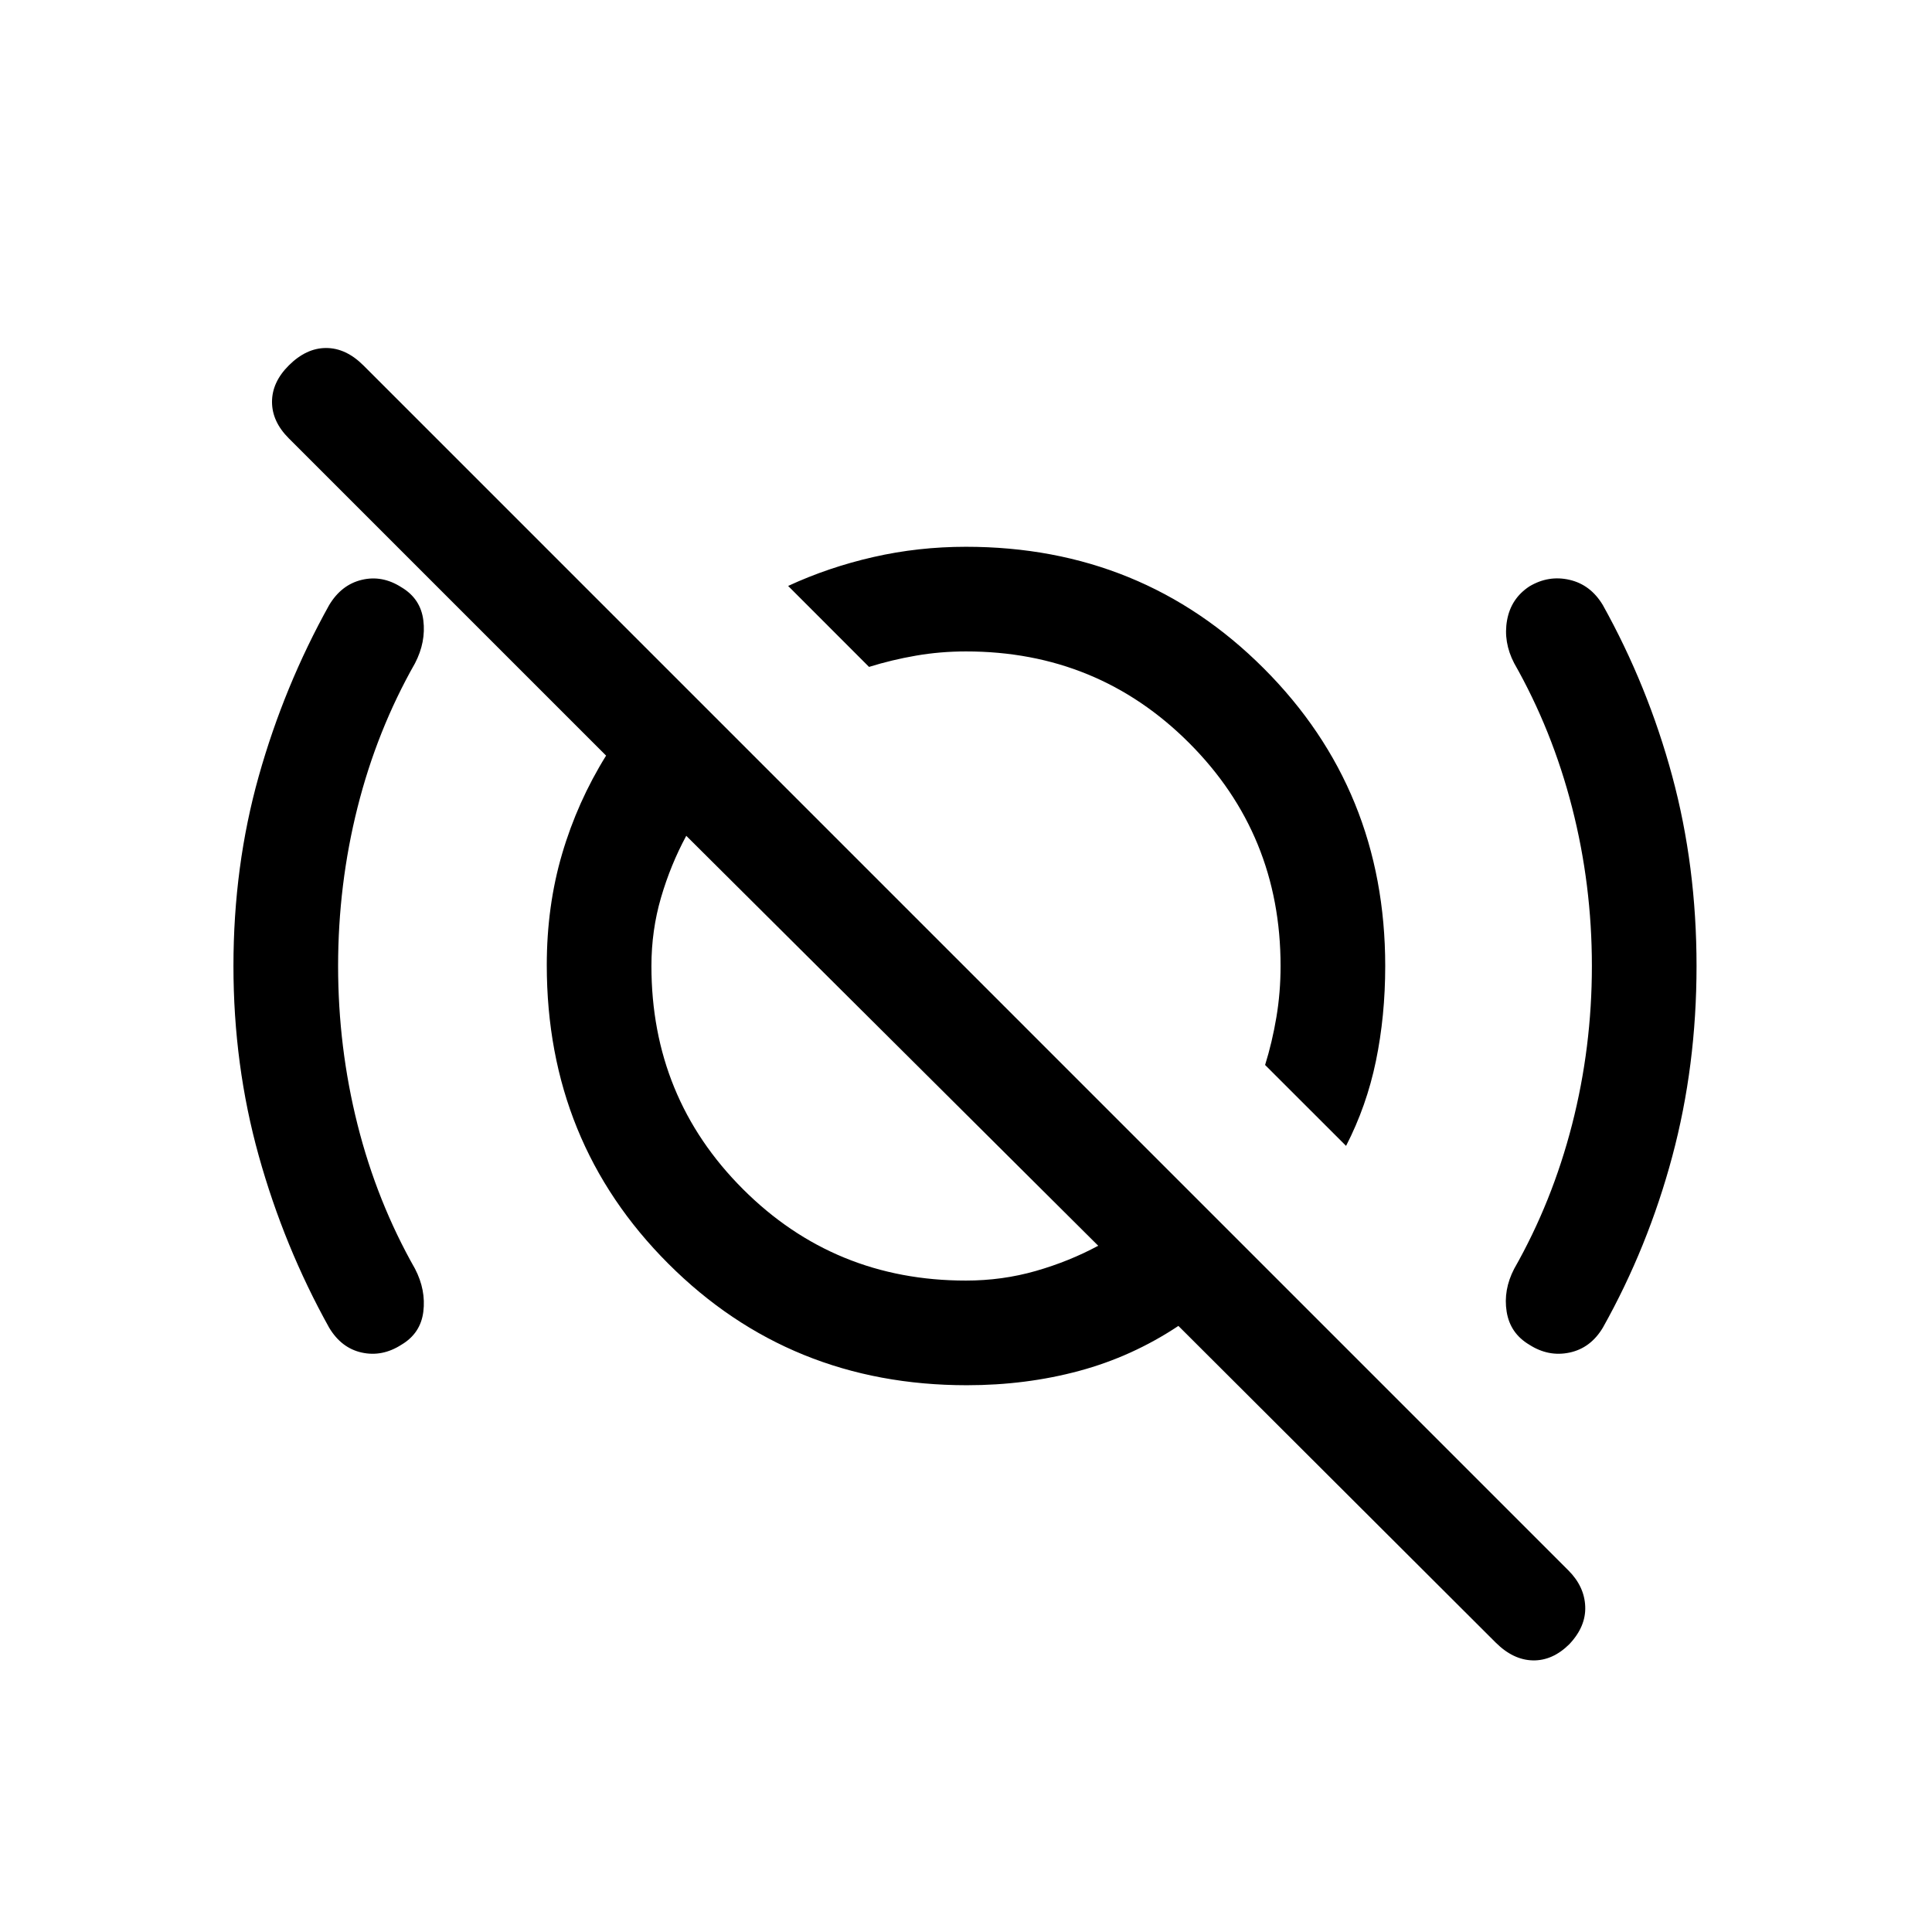 <svg viewBox="0 -960 960 960"><path d="m668.85-390.62-40.23-40.2q3.53-11.33 5.61-23.72 2.08-12.38 2.08-25.46 0-65.39-45.46-110.85-45.46-45.46-110.85-45.46-12.73 0-24.79 2.08-12.06 2.08-23.39 5.61l-40.2-40.23q20.02-9.27 42.35-14.36 22.32-5.1 46.03-5.1 87.54 0 147.92 60.39 60.39 60.38 60.39 147.92 0 24.85-4.62 47.19-4.61 22.35-14.84 42.19Zm-188.91 66.93q18.07 0 34.72-4.77T545.69-341L341-544.69q-7.77 14.38-12.54 30.68-4.77 16.31-4.77 34.01 0 65.39 45.46 110.85 45.46 45.46 110.79 45.46Zm263.3 179.91-157.7-157.38q-22.92 15.24-49.31 22.35-26.38 7.12-55.82 7.12-87.95 0-148.33-60.39-60.39-60.38-60.39-148.33 0-29.44 7.62-55.32 7.61-25.89 21.85-48.81l-157.7-157.69q-8.3-8.31-8.3-18.08 0-9.77 8.3-18.07 8.7-8.7 18.58-8.7 9.88 0 18.58 8.7L779.3-179.7q8.01 8.01 8.39 17.97.39 9.96-7.92 18.74-8.31 8.22-18.08 8.03-9.77-.2-18.45-8.82Zm-213.7-386.14Zm-84.85 87.53ZM168-480q0 40.43 9.65 78.79 9.66 38.36 28.58 71.67 5.46 10.54 4.12 21.31-1.35 10.77-10.89 16.42-9.54 6.12-19.69 3.89-10.15-2.23-16.23-12.39-22.38-40.23-34.96-85.36Q116-430.79 116-480q0-49.62 12.58-94.35t34.96-84.96q6.08-10.15 16.23-12.57 10.15-2.43 19.69 3.69 9.54 5.65 10.89 16.42 1.34 10.77-4.12 21.31-18.92 33.31-28.58 71.67Q168-520.43 168-480Zm623 0q0-40.43-9.85-78.79-9.84-38.36-28.77-71.67-5.46-10.54-3.53-21.33 1.93-10.79 11.07-16.82 9.54-5.7 20-3.27 10.46 2.42 16.54 12.57 22.38 40.23 34.46 84.96Q843-529.62 843-480t-12.07 94.66q-12.06 45.04-34.47 85.03-6.08 10.16-16.54 12.39-10.46 2.23-20-3.89-9.54-5.65-11.27-16.42-1.73-10.77 3.73-21.31 18.93-33.31 28.77-71.67Q791-439.57 791-480Z"/></svg>